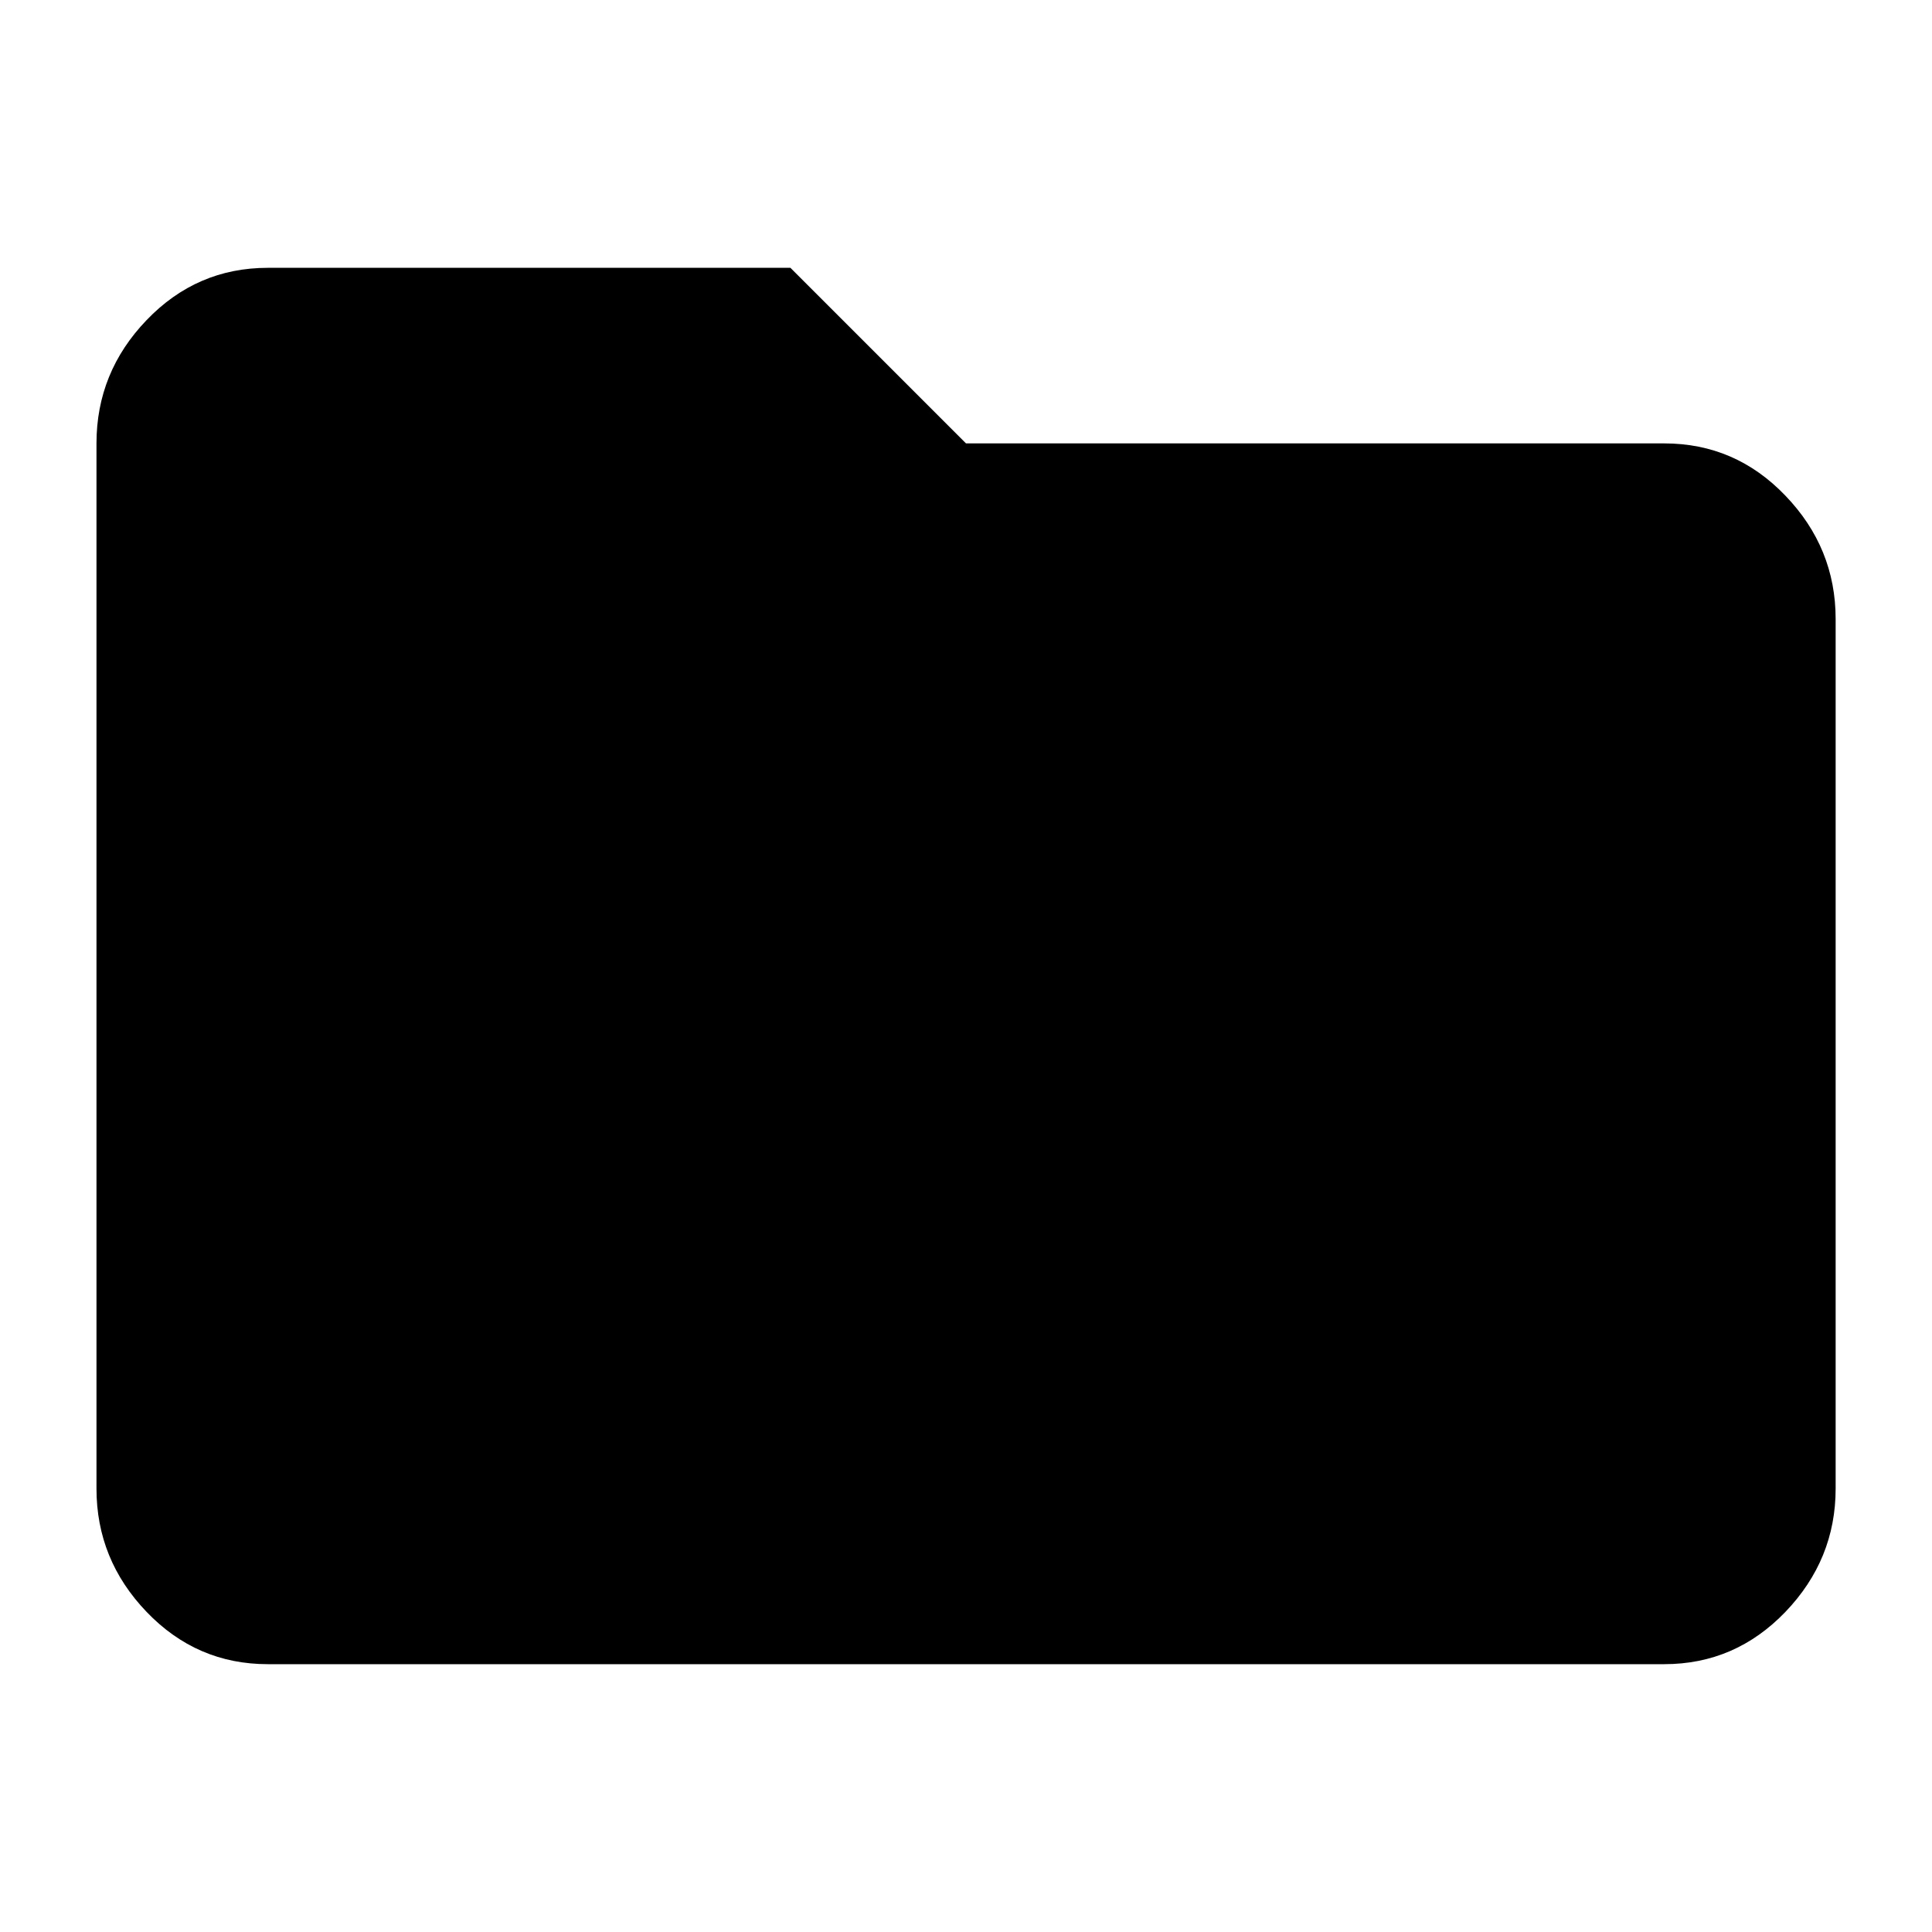 <svg width="16" height="16" viewBox="0 0 16 16" fill="none" xmlns="http://www.w3.org/2000/svg">
<path d="M6.546 2.218L8 3.672H13.782C14.175 3.672 14.509 3.816 14.786 4.105C15.063 4.393 15.202 4.734 15.202 5.126V12.328C15.202 12.72 15.063 13.06 14.786 13.349C14.509 13.637 14.175 13.782 13.782 13.782H2.218C1.826 13.782 1.491 13.638 1.214 13.349C0.937 13.06 0.799 12.72 0.799 12.328V3.672C0.799 3.28 0.937 2.939 1.214 2.651C1.491 2.362 1.826 2.218 2.218 2.218H6.546Z" fill="black"/>
</svg>
